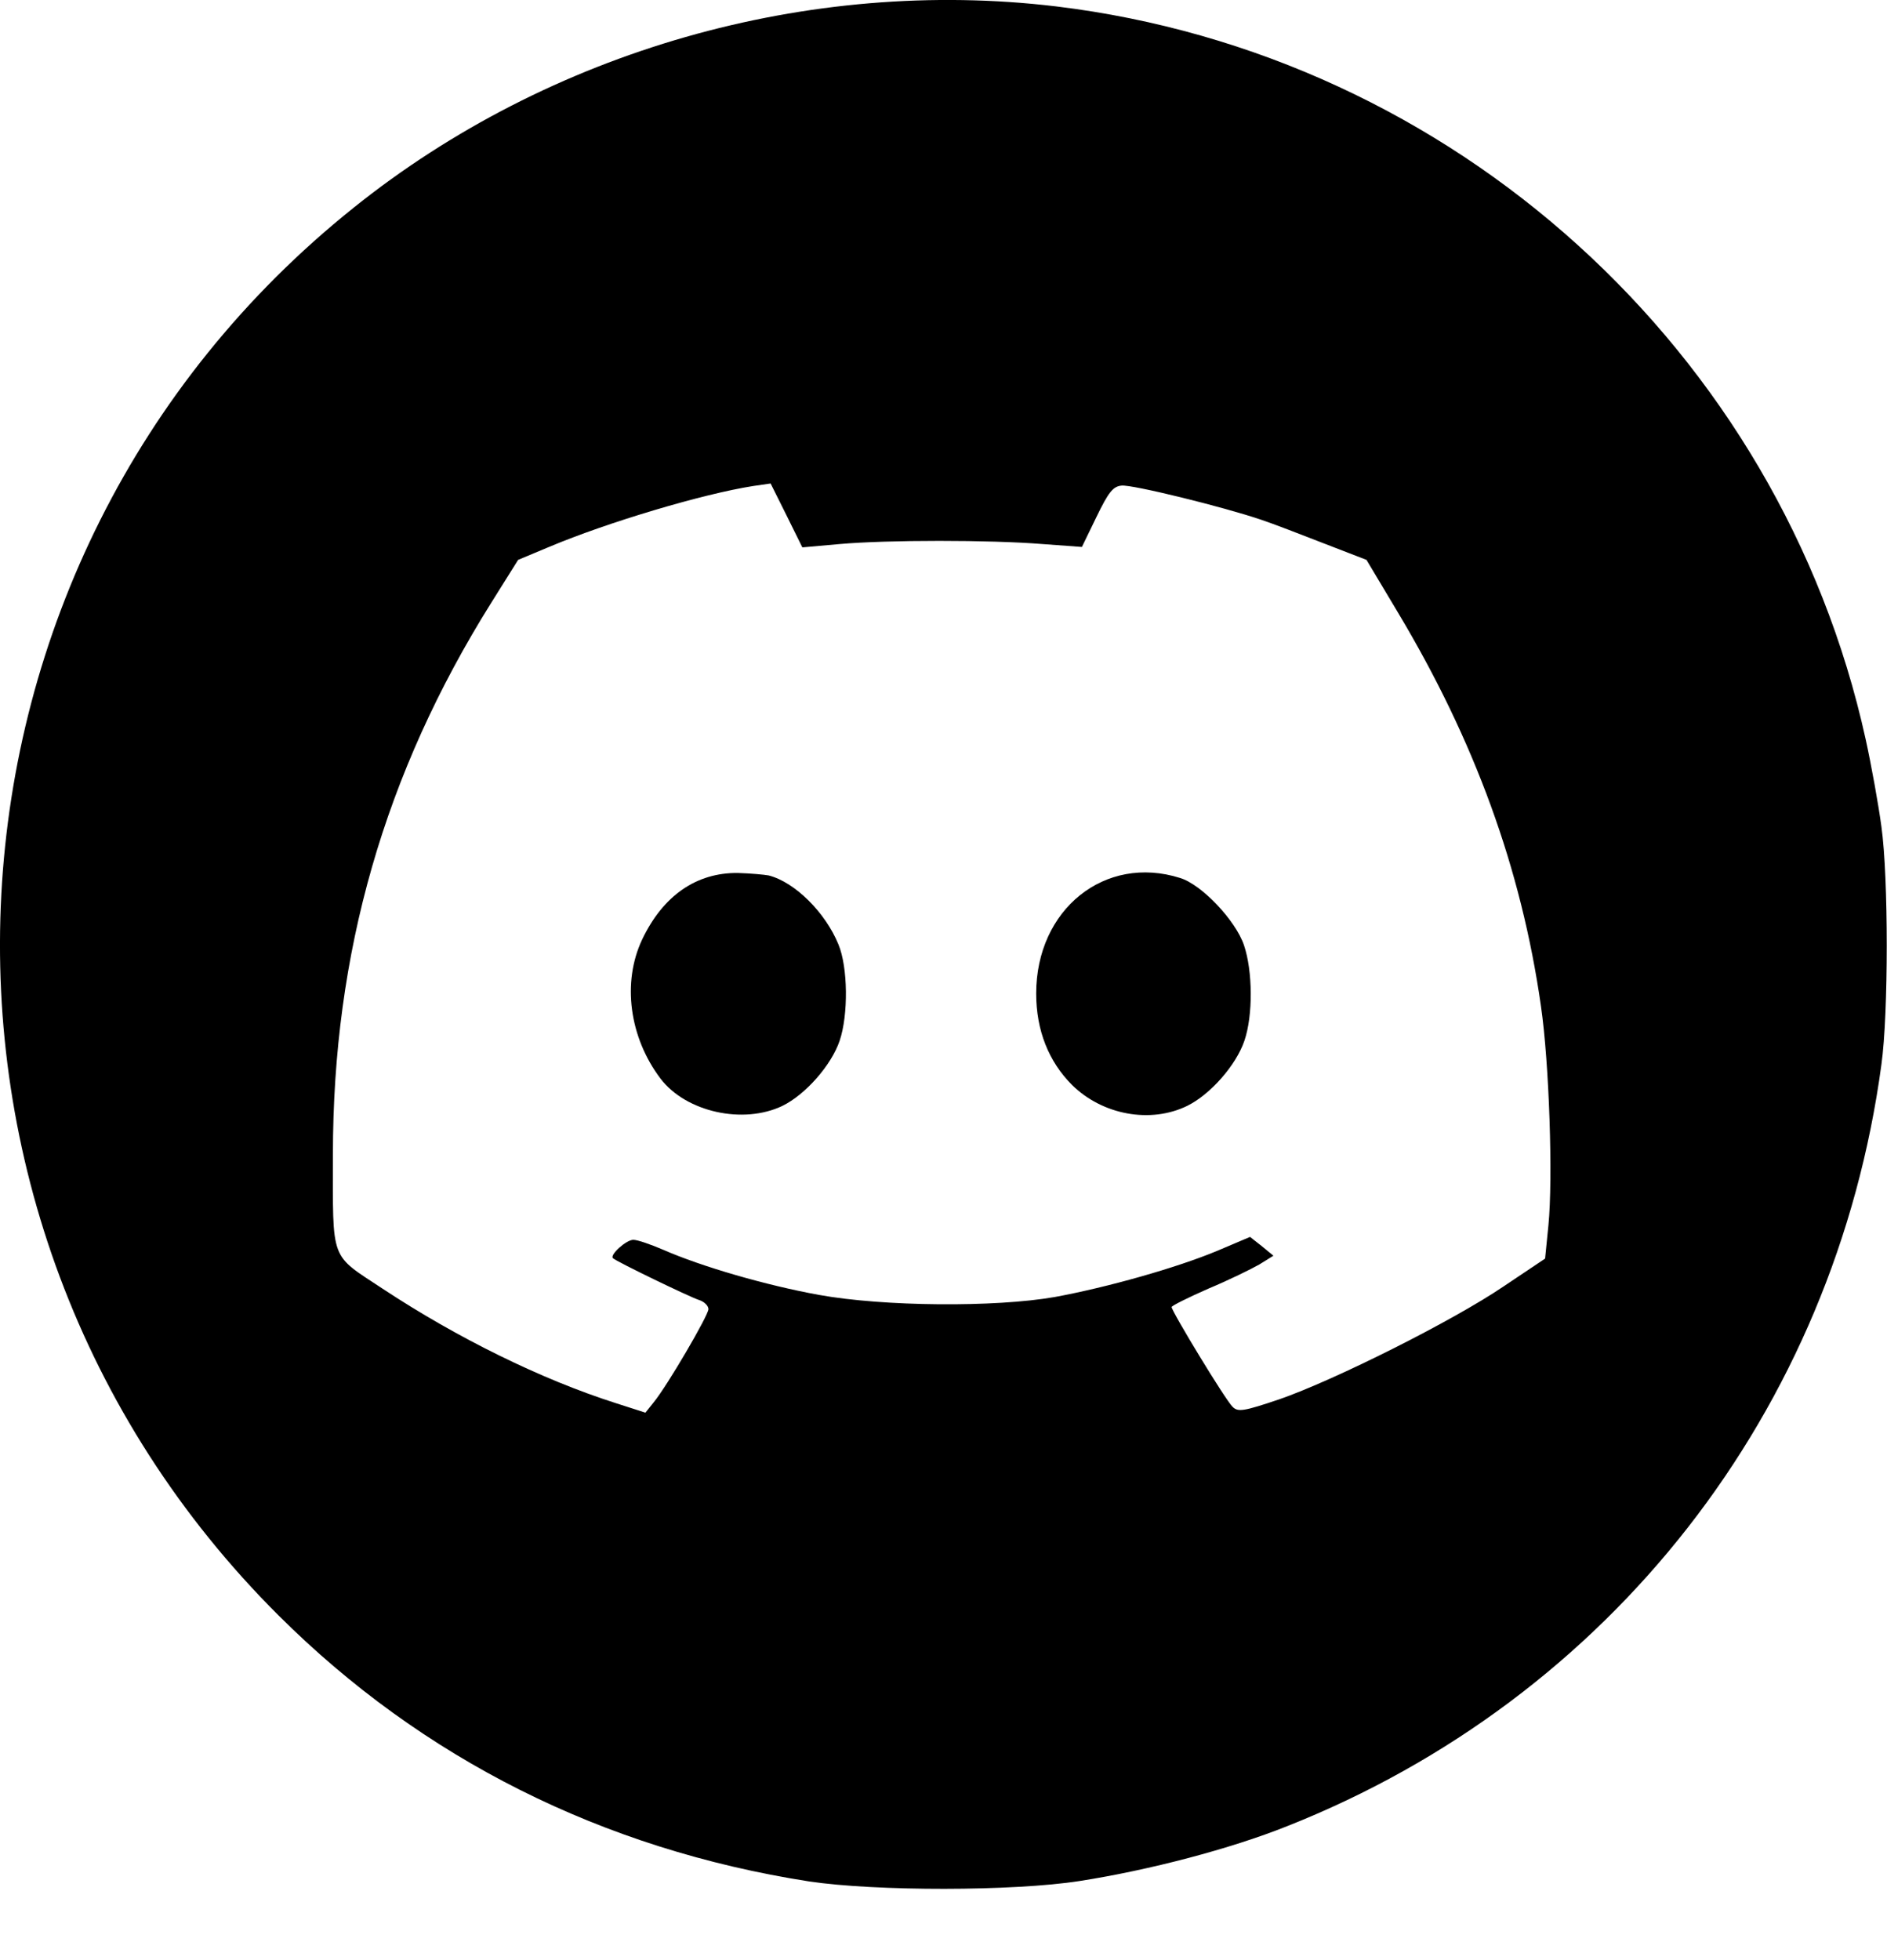 <svg width="26" height="27" viewBox="0 0 26 27" fill="none" xmlns="http://www.w3.org/2000/svg">
<path d="M14.551 0.088C20.024 0.75 24.526 4.826 25.705 10.179C25.785 10.541 25.883 11.087 25.923 11.386C26.021 12.088 26.021 13.962 25.923 14.664C25.279 19.436 22.192 23.392 17.73 25.157C16.954 25.467 15.838 25.76 14.878 25.91C13.964 26.053 12.061 26.053 11.147 25.916C8.307 25.473 5.817 24.225 3.839 22.253C-1.669 16.768 -1.186 7.707 4.874 2.86C7.571 0.698 11.141 -0.32 14.551 0.088ZM15.108 7.12L14.907 7.534L14.361 7.494C13.648 7.436 12.222 7.436 11.572 7.494L11.055 7.54L10.836 7.097L10.618 6.66L10.376 6.695C9.681 6.804 8.37 7.195 7.565 7.534L7.139 7.712L6.771 8.299C5.294 10.656 4.587 13.129 4.587 15.9C4.587 17.395 4.541 17.268 5.271 17.751C6.3 18.43 7.456 18.999 8.479 19.326L8.893 19.459L9.008 19.315C9.192 19.091 9.761 18.119 9.761 18.033C9.761 17.987 9.704 17.929 9.629 17.906C9.503 17.866 8.491 17.377 8.445 17.331C8.399 17.285 8.629 17.078 8.726 17.078C8.784 17.078 8.968 17.142 9.14 17.216C9.664 17.446 10.555 17.705 11.285 17.837C12.176 17.998 13.711 18.01 14.533 17.866C15.252 17.734 16.212 17.464 16.776 17.228L17.224 17.038L17.385 17.165L17.546 17.297L17.351 17.418C17.241 17.481 16.925 17.636 16.649 17.751C16.373 17.872 16.143 17.987 16.143 18.004C16.143 18.062 16.885 19.286 16.983 19.378C17.057 19.453 17.132 19.442 17.627 19.275C18.391 19.01 20.018 18.194 20.714 17.722L21.289 17.337L21.335 16.877C21.398 16.239 21.347 14.652 21.232 13.859C20.961 11.961 20.317 10.202 19.265 8.443L18.828 7.712L18.248 7.488C17.926 7.362 17.535 7.212 17.379 7.16C16.856 6.982 15.597 6.672 15.453 6.689C15.338 6.7 15.275 6.775 15.108 7.12Z" fill="black"/>
<path d="M16.26 12.094C16.559 12.185 17.025 12.68 17.14 13.019C17.261 13.376 17.266 13.985 17.146 14.336C17.031 14.675 16.674 15.078 16.358 15.233C15.852 15.48 15.191 15.359 14.771 14.945C14.449 14.623 14.277 14.192 14.277 13.686C14.277 12.525 15.225 11.766 16.26 12.094Z" fill="black"/>
<path d="M10.591 12.059C10.954 12.151 11.373 12.571 11.552 13.008C11.684 13.324 11.69 13.979 11.569 14.336C11.454 14.675 11.097 15.078 10.781 15.233C10.241 15.492 9.453 15.319 9.102 14.859C8.671 14.29 8.568 13.531 8.849 12.939C9.137 12.335 9.597 12.019 10.166 12.025C10.338 12.03 10.534 12.048 10.591 12.059Z" fill="black"/>
</svg>
